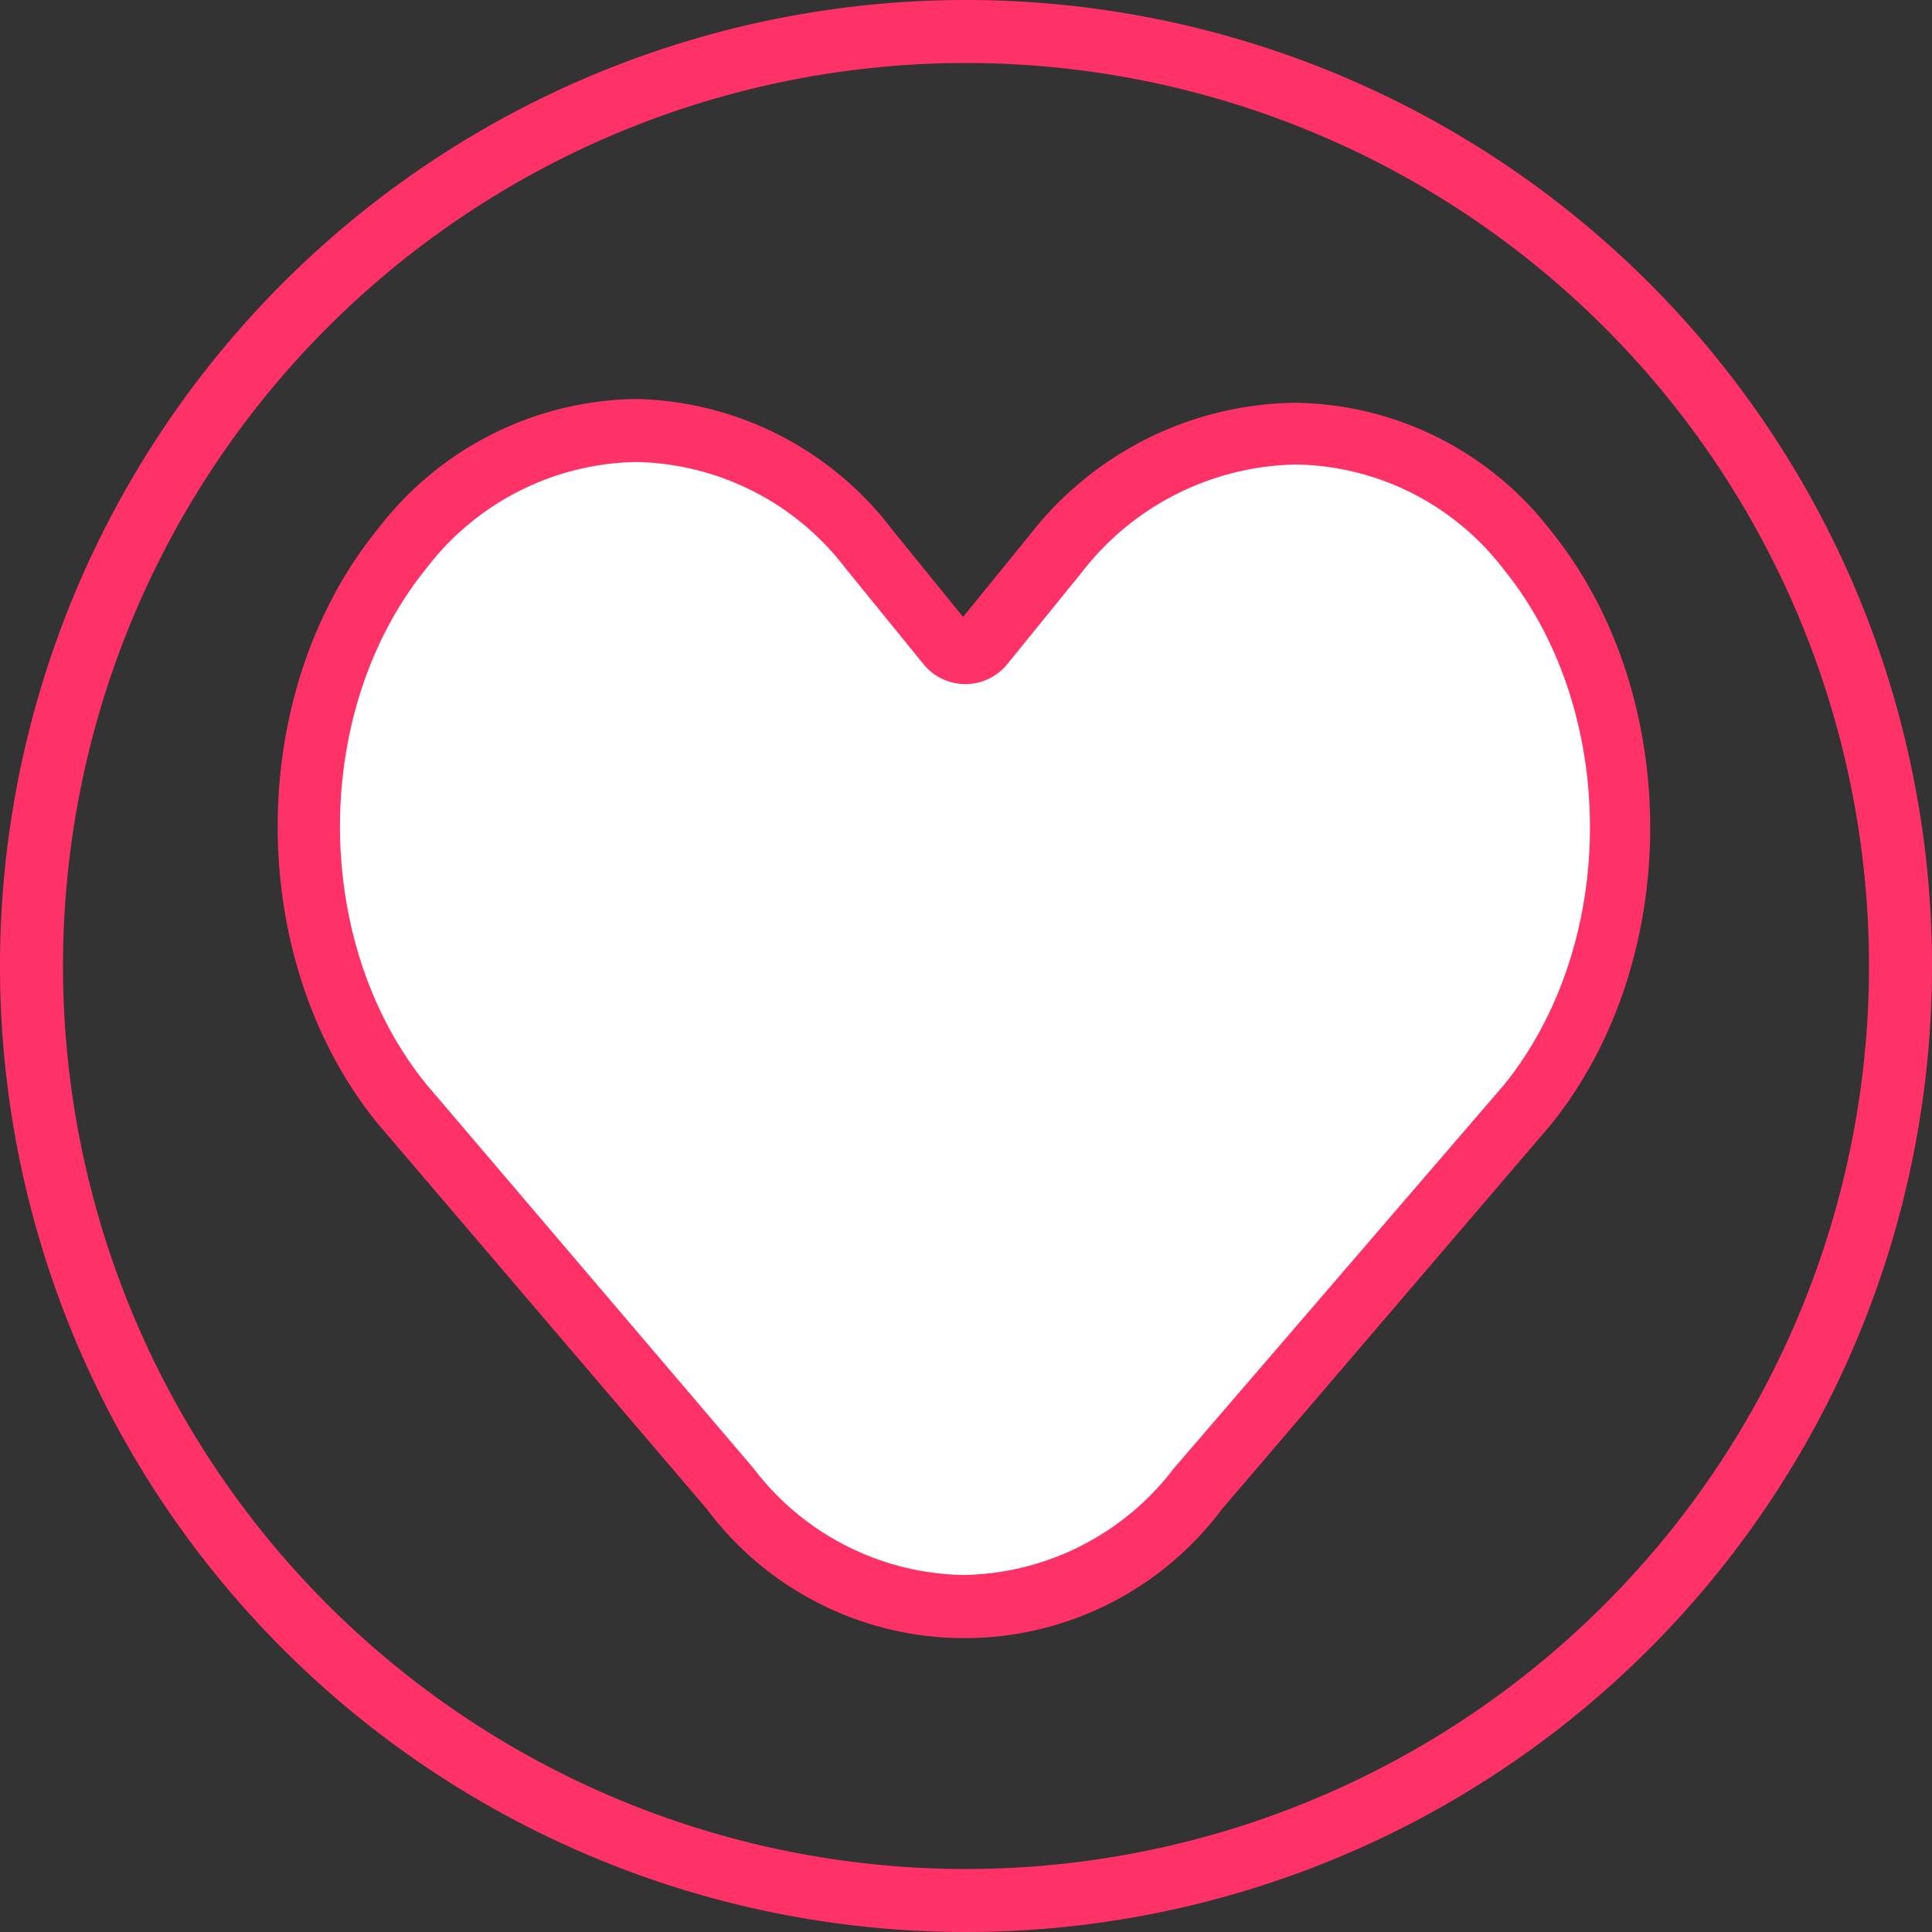 <svg xmlns="http://www.w3.org/2000/svg" viewBox="0 0 92 92"><rect x="0" y="0" width="92" height="92" fill="#333333" stroke="none"/><defs><style>.cls-1{fill:#ff3268;}.cls-2{fill:#fff;}</style></defs><title>heart</title><g id="Layer_2" data-name="Layer 2"><g id="Layer_2-2" data-name="Layer 2"><path class="cls-1" d="M46,3A43,43,0,1,1,3,46,43,43,0,0,1,46,3m0-3A46,46,0,1,0,92,46,46,46,0,0,0,46,0Z"/><path class="cls-2" d="M45.92,76.5a14.31,14.31,0,0,1-11.13-5.62L19.16,52.61c-5.94-7.33-5.94-19.19,0-26.49A14.28,14.28,0,0,1,30.27,20.5,14.31,14.31,0,0,1,41.4,26.12l3.69,4.56a1.09,1.09,0,0,0,1.67,0l3.53-4.36a14.75,14.75,0,0,1,11.37-5.7,14.11,14.11,0,0,1,11.06,5.51c5.91,7.3,5.91,19.16,0,26.45L57,70.91A14.27,14.27,0,0,1,45.92,76.5Z"/><path class="cls-1" d="M30.27,22a12.83,12.83,0,0,1,10,5.07l3.7,4.55a2.57,2.57,0,0,0,4,0l3.54-4.36a13.17,13.17,0,0,1,10.2-5.14,12.69,12.69,0,0,1,9.9,5c5.47,6.75,5.47,17.8,0,24.55L55.89,69.93a12.84,12.84,0,0,1-10,5.07,12.83,12.83,0,0,1-10-5.07h0L20.3,51.63c-5.48-6.75-5.48-17.81,0-24.56a12.84,12.84,0,0,1,10-5.07m0-3A15.73,15.73,0,0,0,18,25.18C11.63,33,11.63,45.71,18,53.52l0,0,0,0L33.66,71.86a15.31,15.31,0,0,0,24.53,0L73.83,53.58l0,0,0,0c6.33-7.81,6.34-20.52,0-28.33a15.59,15.59,0,0,0-12.23-6.07,16.25,16.25,0,0,0-12.53,6.25l-3.21,3.95-3.36-4.14A15.73,15.73,0,0,0,30.27,19Z"/></g></g></svg>